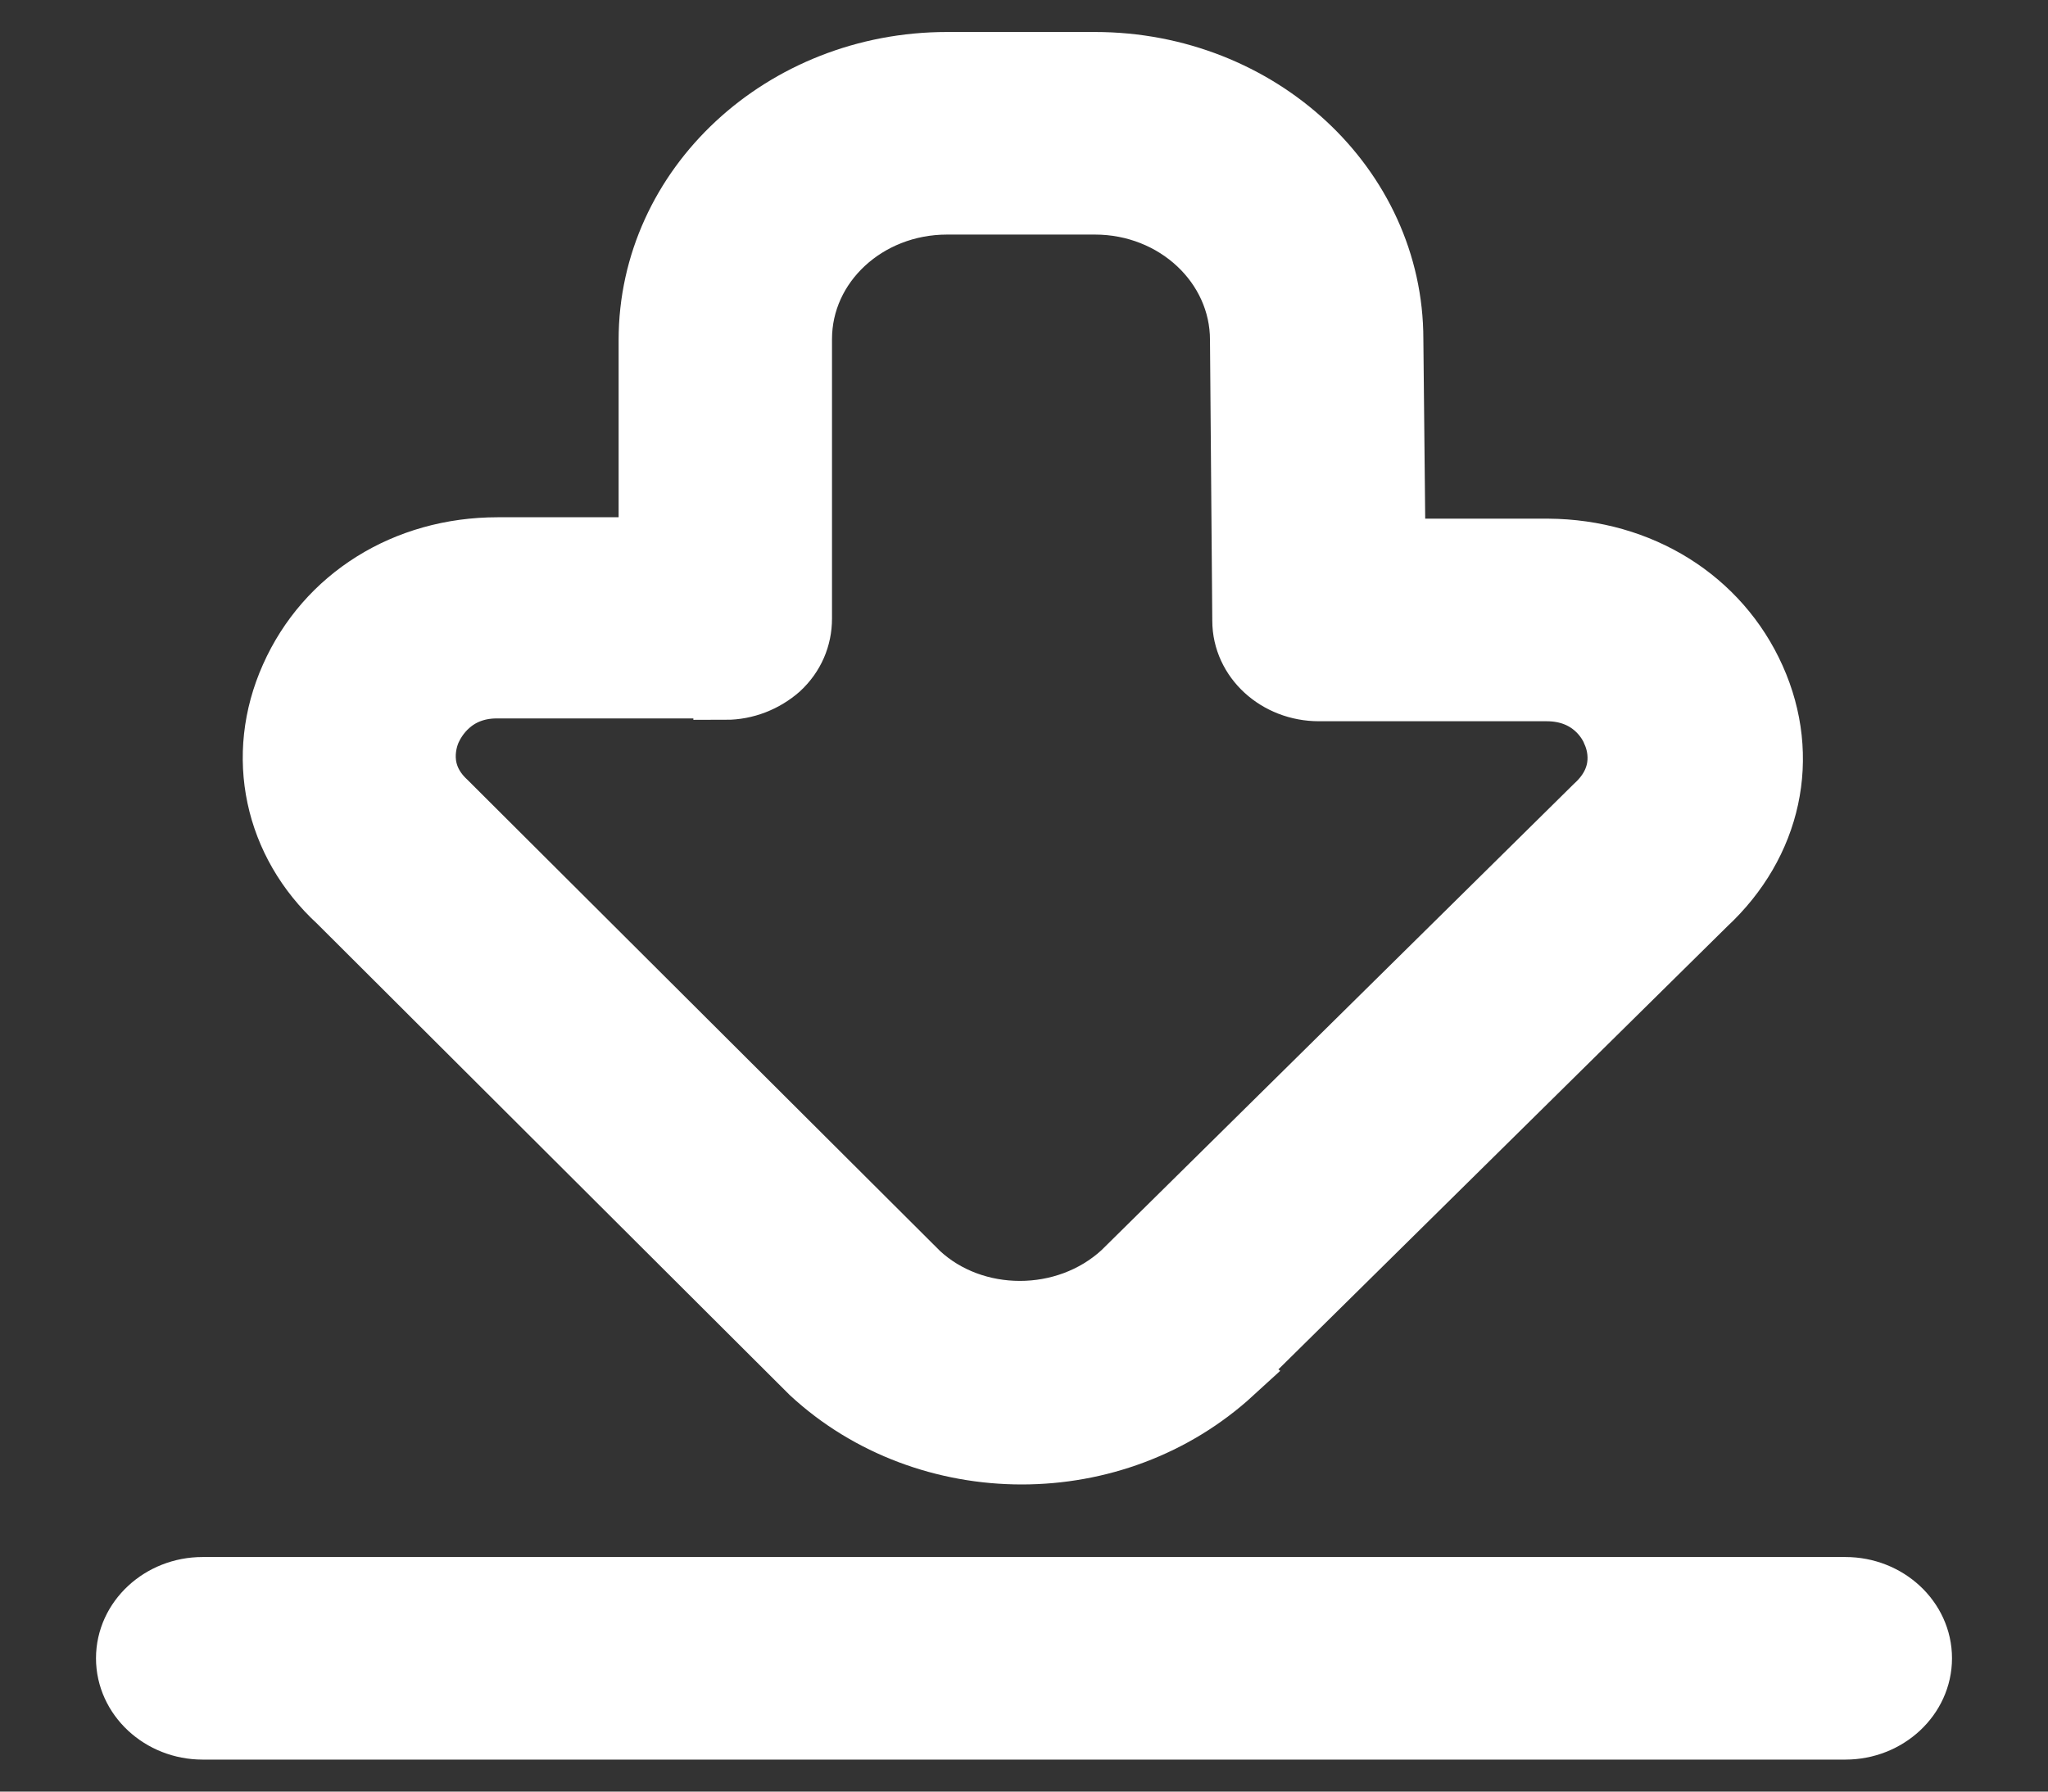 <svg width="16" height="14" viewBox="0 0 16 14" fill="none" xmlns="http://www.w3.org/2000/svg">
<rect x="0" y="0" width="16" height="14" fill="#333333" stroke="none"/>
<path d="M14.417 13.5H1.583C1.262 13.5 1 13.256 1 12.958C1 12.66 1.262 12.417 1.583 12.417H14.417C14.738 12.417 15 12.66 15 12.958C15 13.256 14.738 13.5 14.417 13.5ZM9.616 10.716L13.32 7.06C13.828 6.588 13.973 5.917 13.699 5.305C13.425 4.692 12.812 4.308 12.095 4.303H10.887L10.87 2.65C10.87 1.464 9.832 0.5 8.554 0.5H7.399C6.122 0.5 5.083 1.464 5.083 2.656V4.292H3.888C3.17 4.292 2.558 4.676 2.283 5.294C2.009 5.906 2.155 6.583 2.651 7.038L6.343 10.721C6.793 11.138 7.388 11.35 7.982 11.35C8.578 11.35 9.167 11.138 9.622 10.721L9.616 10.716ZM5.667 5.375C5.824 5.375 5.97 5.315 6.081 5.218C6.192 5.115 6.25 4.98 6.25 4.833V2.65C6.25 2.06 6.763 1.583 7.399 1.583H8.554C9.19 1.583 9.703 2.065 9.703 2.656L9.721 4.85C9.721 5.147 9.983 5.386 10.304 5.386H12.083C12.439 5.386 12.579 5.64 12.608 5.716C12.643 5.792 12.737 6.063 12.468 6.307L8.776 9.952C8.327 10.364 7.603 10.358 7.172 9.957L3.479 6.274C3.228 6.041 3.322 5.77 3.357 5.695C3.392 5.619 3.532 5.364 3.882 5.364H5.667V5.375Z" fill="white" stroke="white" stroke-width="0.5"/>
</svg>
